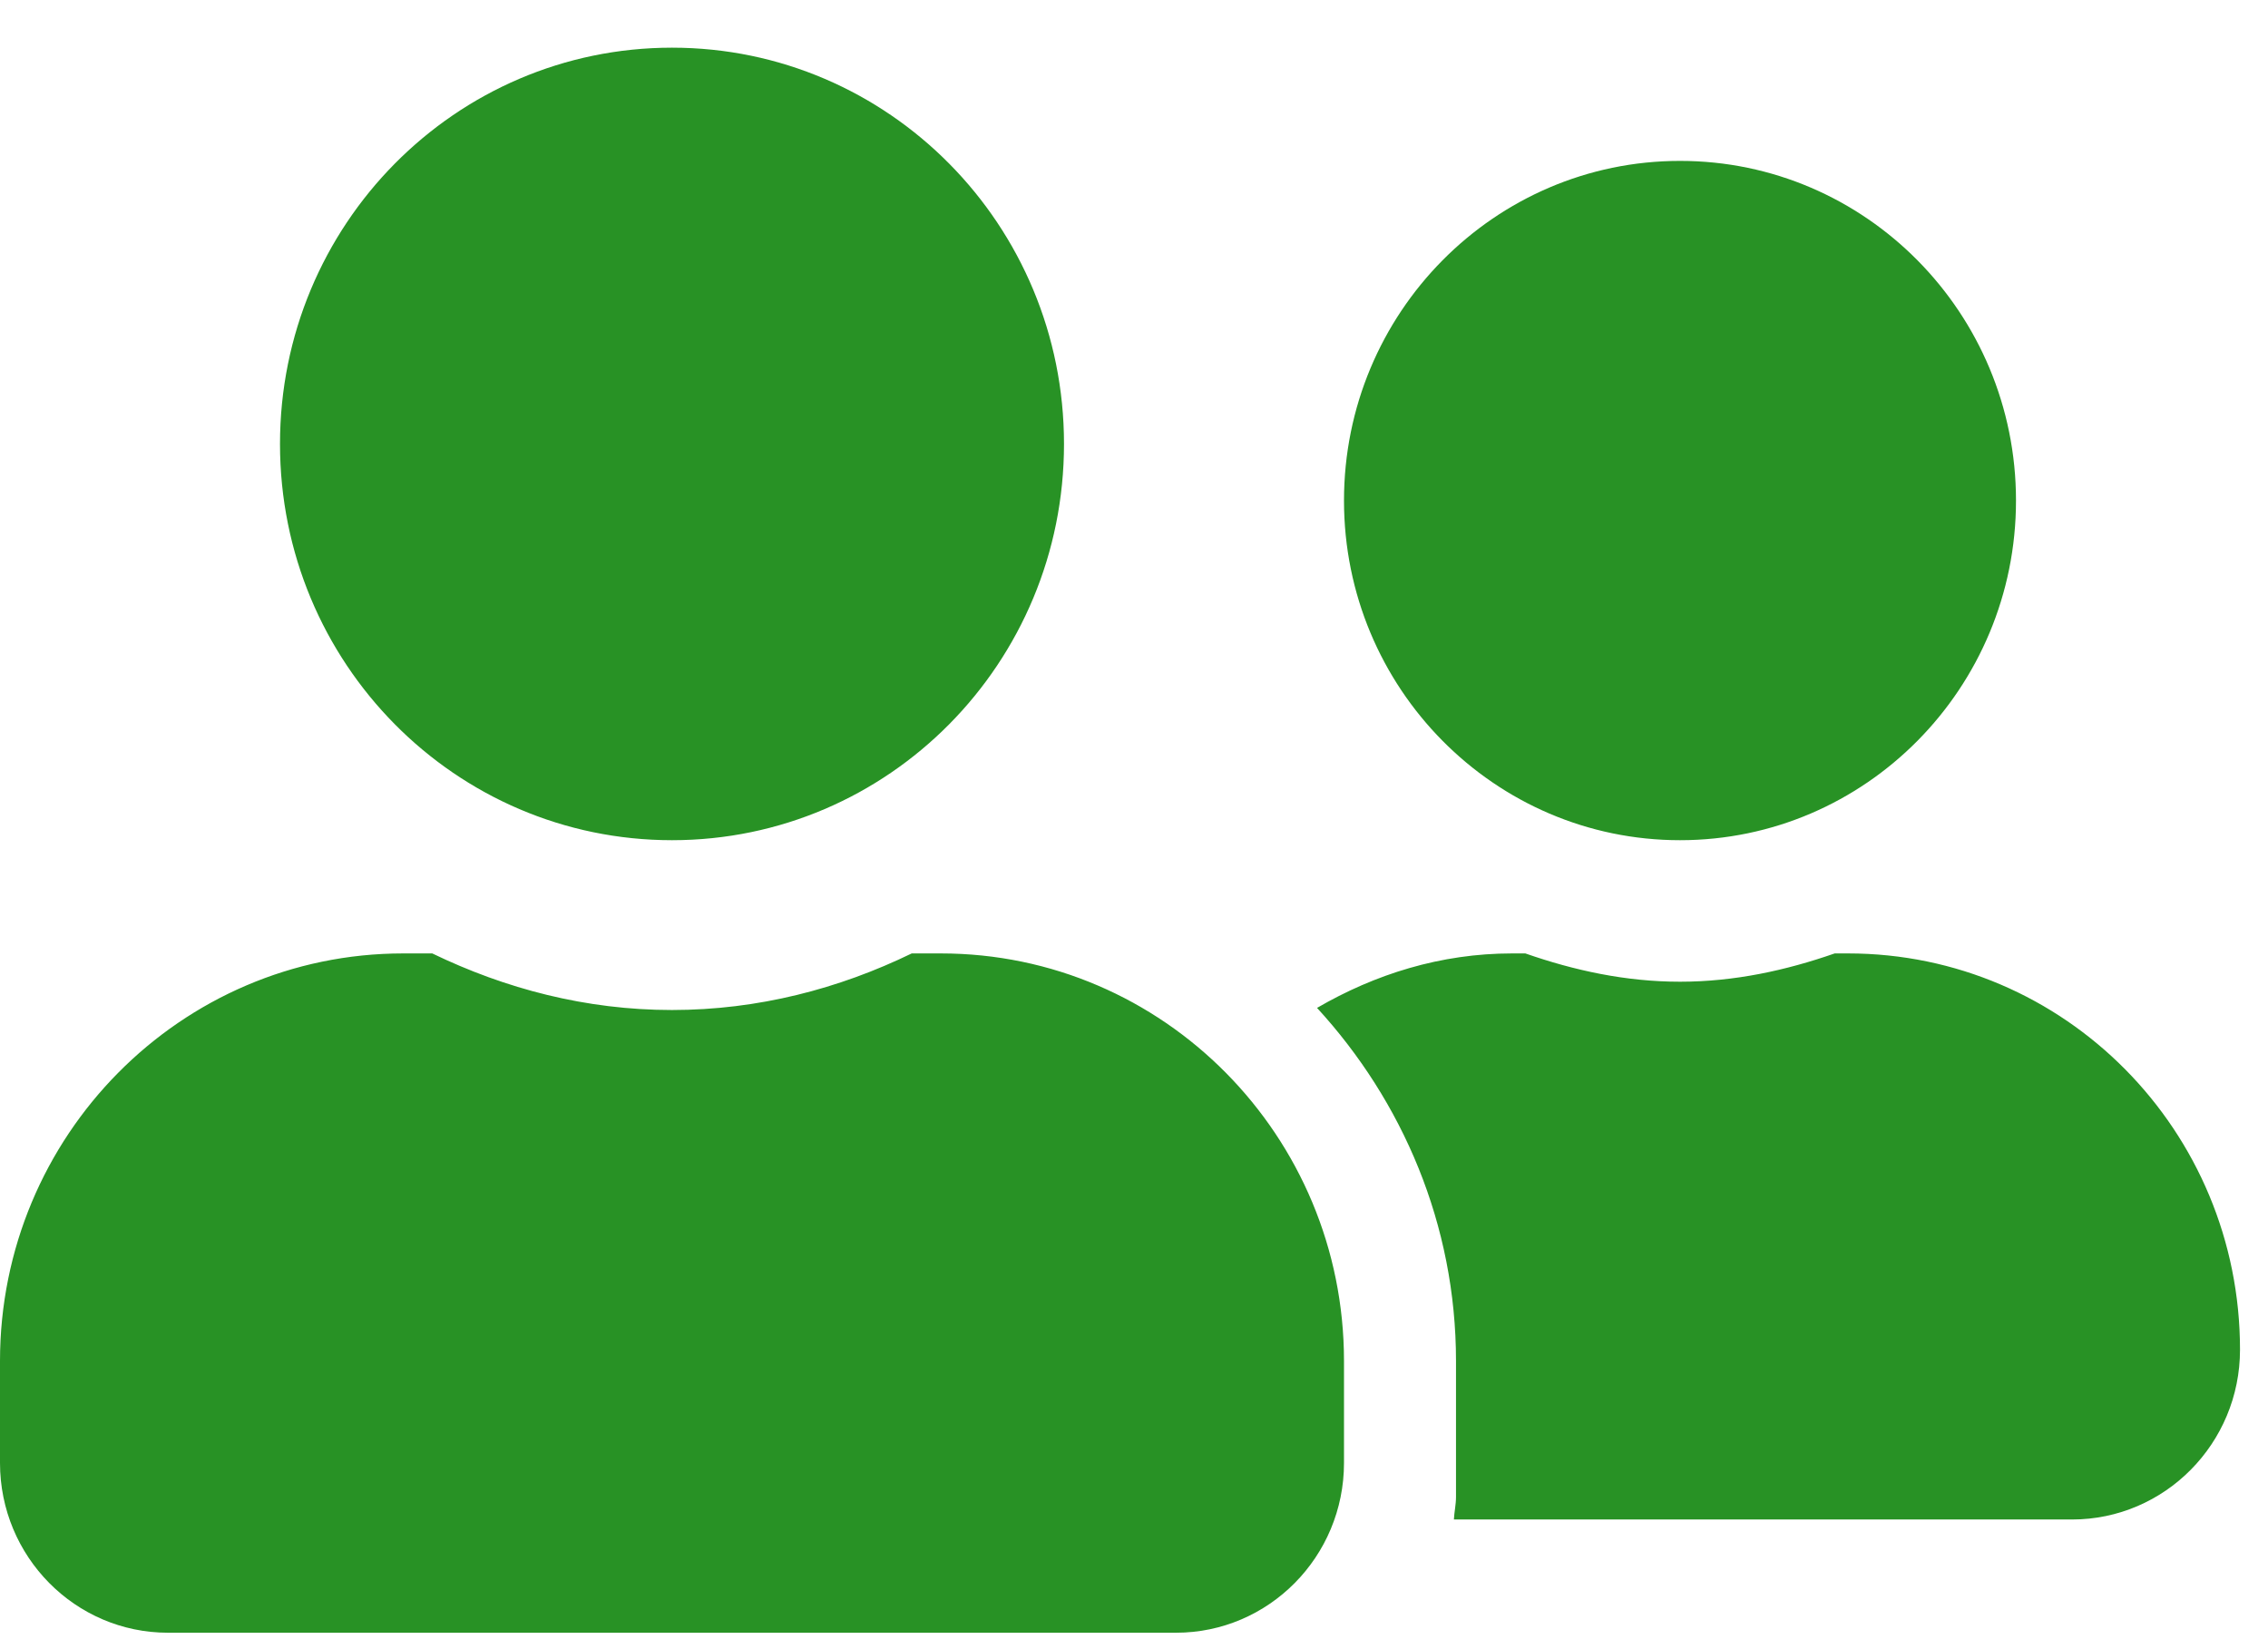 <svg width="44" height="32" viewBox="0 0 44 32" fill="none" xmlns="http://www.w3.org/2000/svg">
<path d="M13.037 16.303C17.24 16.303 20.642 12.864 20.642 8.614C20.642 4.365 17.24 0.925 13.037 0.925C8.834 0.925 5.432 4.365 5.432 8.614C5.432 12.864 8.834 16.303 13.037 16.303ZM18.252 18.5H17.688C16.276 19.186 14.707 19.598 13.037 19.598C11.367 19.598 9.805 19.186 8.386 18.5H7.822C3.504 18.5 0 22.042 0 26.409V28.386C0 30.205 1.46 31.681 3.259 31.681H22.815C24.614 31.681 26.074 30.205 26.074 28.386V26.409C26.074 22.042 22.571 18.5 18.252 18.5ZM32.593 16.303C36.192 16.303 39.111 13.351 39.111 9.713C39.111 6.074 36.192 3.122 32.593 3.122C28.994 3.122 26.074 6.074 26.074 9.713C26.074 13.351 28.994 16.303 32.593 16.303ZM35.852 18.5H35.594C34.65 18.829 33.652 19.049 32.593 19.049C31.534 19.049 30.535 18.829 29.592 18.5H29.334C27.948 18.5 26.672 18.905 25.551 19.557C27.208 21.363 28.247 23.759 28.247 26.409V29.045C28.247 29.196 28.213 29.34 28.206 29.484H40.198C41.997 29.484 43.457 28.008 43.457 26.189C43.457 21.939 40.055 18.5 35.852 18.5Z" fill="#289225"/>
</svg>
